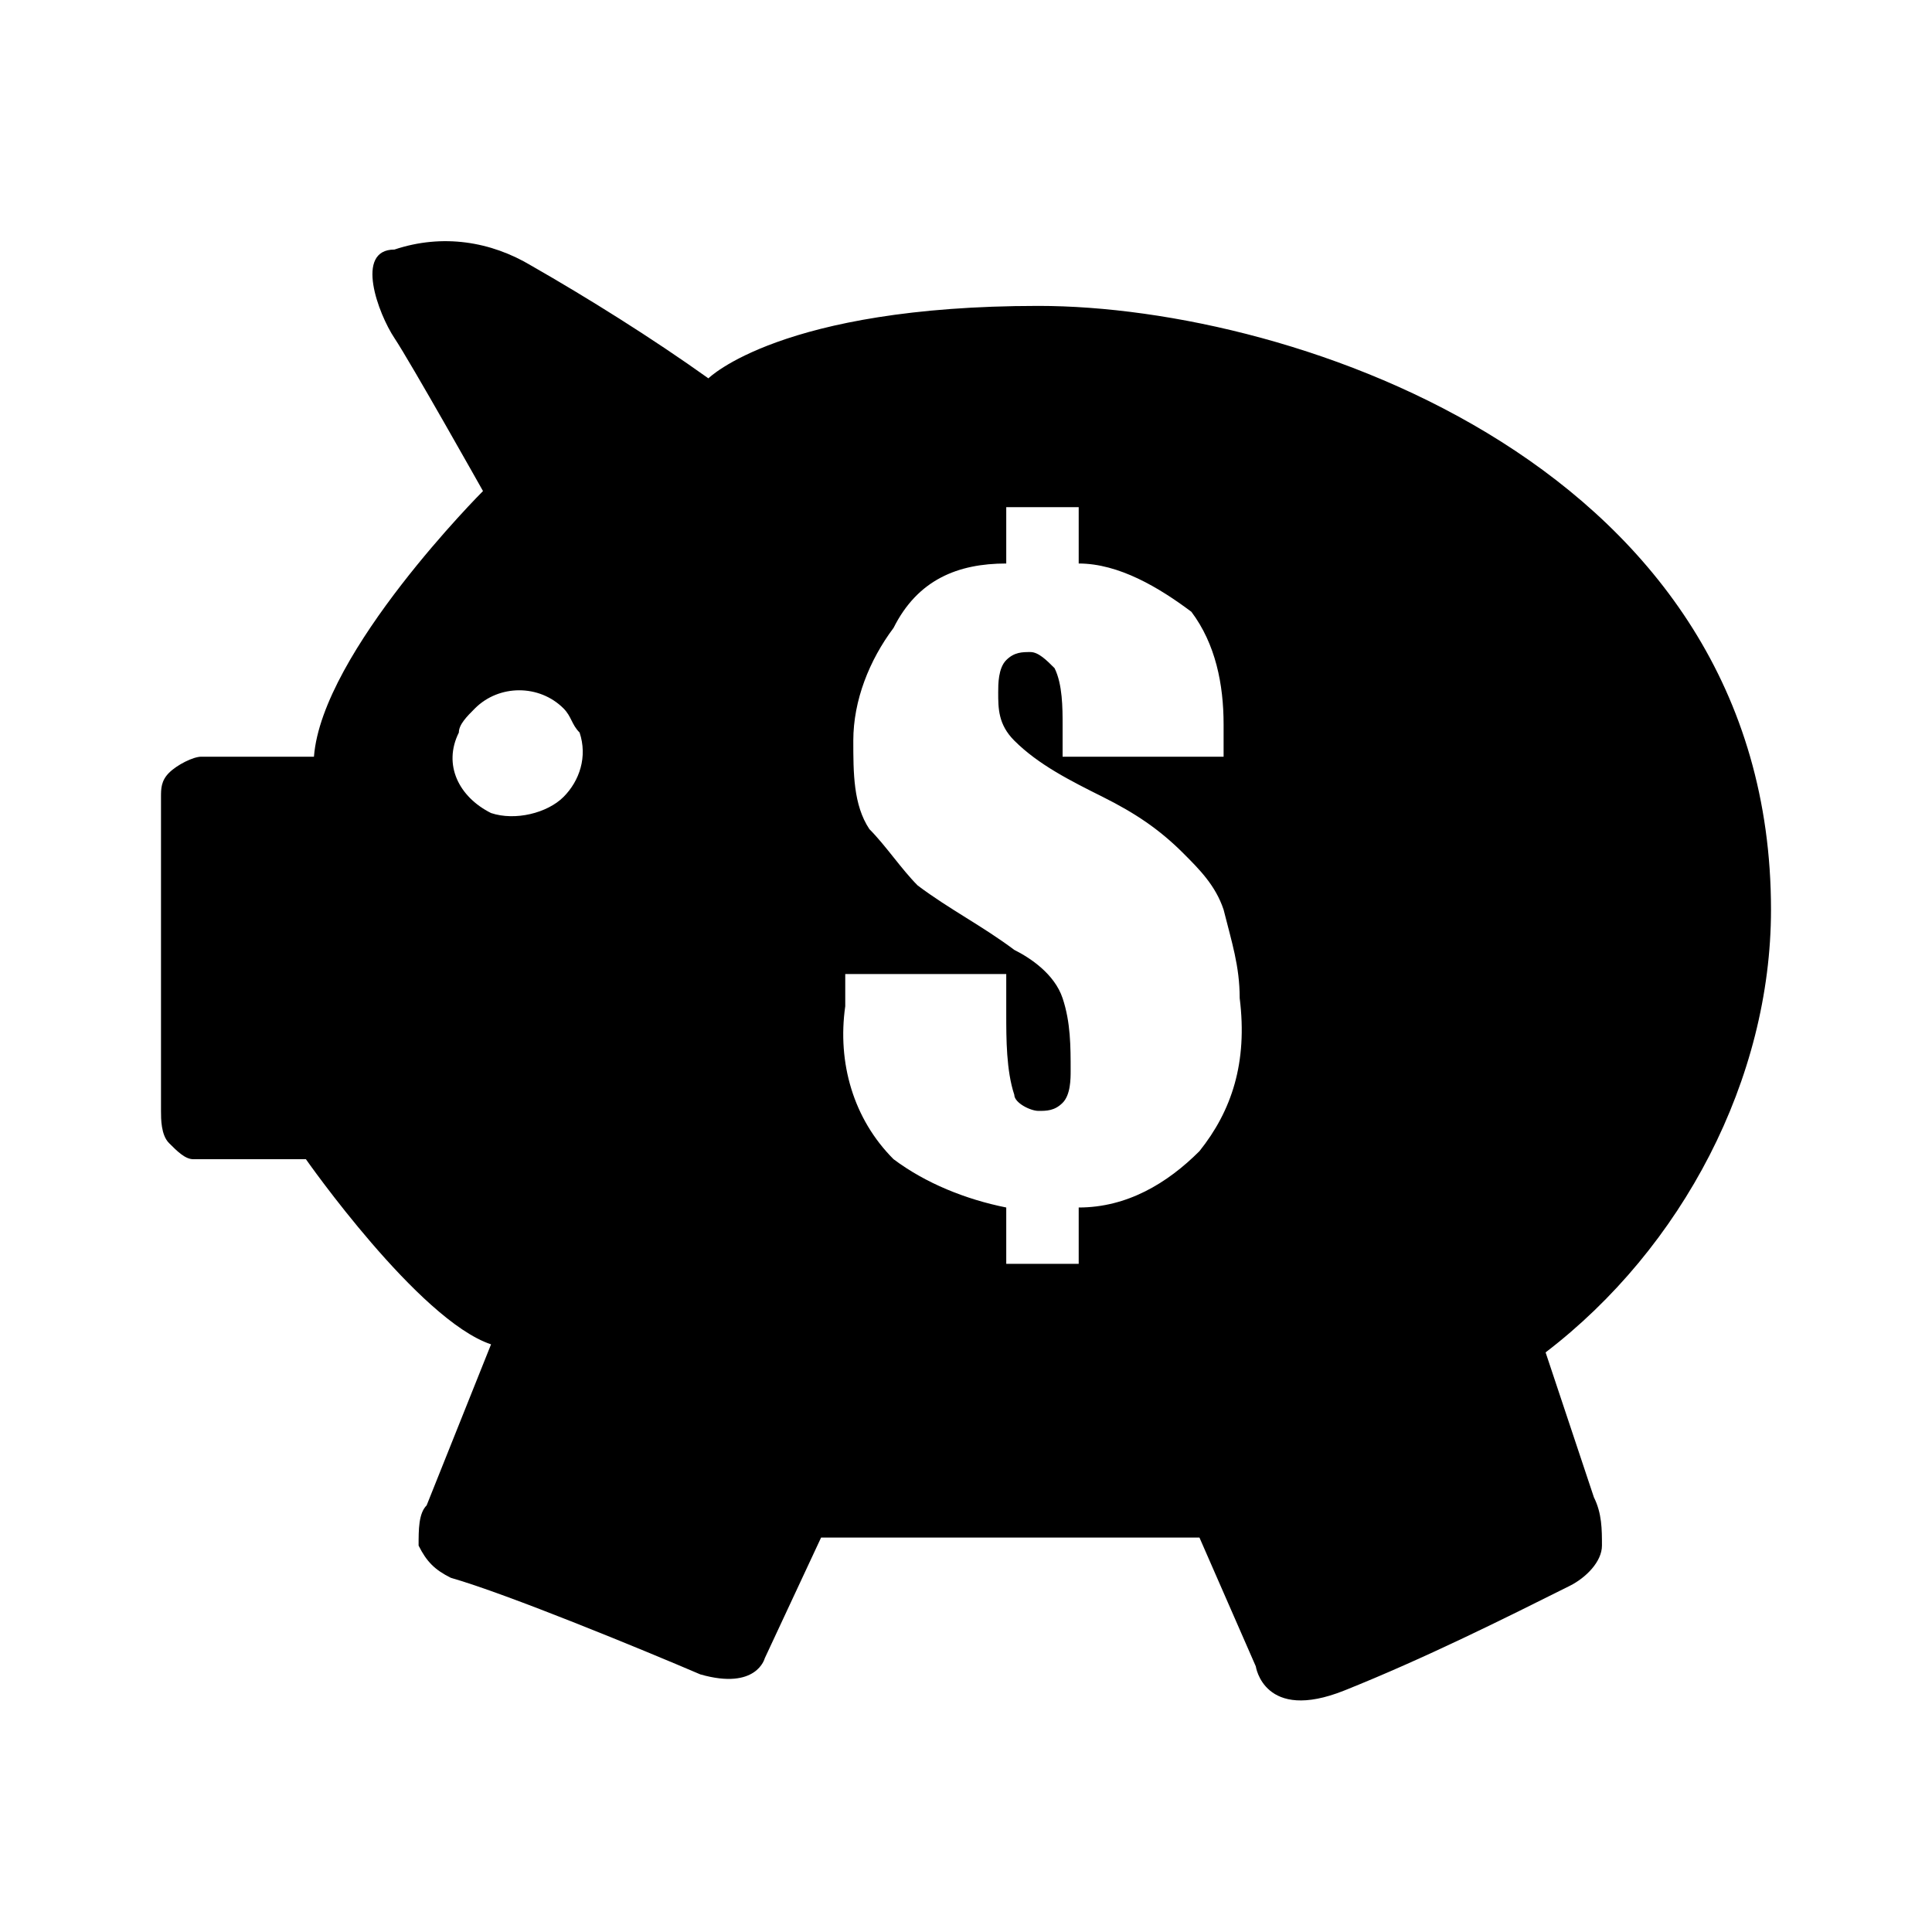 <?xml version="1.0" encoding="utf-8"?>
<!-- Generator: Adobe Illustrator 20.1.0, SVG Export Plug-In . SVG Version: 6.00 Build 0)  -->
<svg version="1.1" id="Layer_1" xmlns="http://www.w3.org/2000/svg" xmlns:xlink="http://www.w3.org/1999/xlink" x="0px" y="0px"
	 viewBox="0 0 24 24" style="enable-background:new 0 0 24 24;" xml:space="preserve">
<style type="text/css">
	.st0{fill:none;}
</style>
<title>money_piggy_bank</title>
<path d="M19.2,16.8c1.7-1.3,2.8-3.4,2.8-5.5c0-5.5-5.9-7.5-9.1-7.5S8.8,4.7,8.8,4.7c-0.7-0.5-1.5-1-2.2-1.4C6.1,3,5.5,2.9,4.9,3.1
	c-0.5,0-0.2,0.8,0,1.1C5.1,4.5,6,6.1,6,6.1s-2,2-2.1,3.3c0,0-0.9,0-1.4,0c-0.1,0-0.3,0.1-0.4,0.2C2,9.7,2,9.8,2,9.9v3.9
	c0,0.1,0,0.3,0.1,0.4c0.1,0.1,0.2,0.2,0.3,0.2h1.4c0,0,1.4,2,2.3,2.3l-0.8,2c-0.1,0.1-0.1,0.3-0.1,0.5c0.1,0.2,0.2,0.3,0.4,0.4
	c0.7,0.2,2.4,0.9,3.1,1.2c0.7,0.2,0.8-0.2,0.8-0.2l0.7-1.5h4.7l0.7,1.6c0,0,0.1,0.7,1.1,0.3c1-0.4,2-0.9,2.8-1.3
	c0.2-0.1,0.4-0.3,0.4-0.5c0-0.2,0-0.4-0.1-0.6L19.2,16.8z M7,9.9c-0.2,0.2-0.6,0.3-0.9,0.2c-0.4-0.2-0.6-0.6-0.4-1
	c0-0.1,0.1-0.2,0.2-0.3c0.3-0.3,0.8-0.3,1.1,0C7.1,8.9,7.1,9,7.2,9.1C7.3,9.4,7.2,9.7,7,9.9z M14.9,14.3C14.5,14.7,14,15,13.4,15
	v0.7h-0.9V15c-0.5-0.1-1-0.3-1.4-0.6c-0.5-0.5-0.7-1.2-0.6-1.9v-0.4h2v0.5c0,0.3,0,0.7,0.1,1c0,0.1,0.2,0.2,0.3,0.2
	c0.1,0,0.2,0,0.3-0.1c0.1-0.1,0.1-0.3,0.1-0.4c0-0.3,0-0.6-0.1-0.9c-0.1-0.3-0.4-0.5-0.6-0.6c-0.4-0.3-0.8-0.5-1.2-0.8
	c-0.2-0.2-0.4-0.5-0.6-0.7c-0.2-0.3-0.2-0.7-0.2-1.1c0-0.5,0.2-1,0.5-1.4C11.4,7.2,11.9,7,12.5,7V6.3h0.9V7c0.5,0,1,0.3,1.4,0.6
	C15.1,8,15.2,8.5,15.2,9c0,0.1,0,0.2,0,0.4h-2V9c0-0.2,0-0.5-0.1-0.7c-0.1-0.1-0.2-0.2-0.3-0.2c-0.1,0-0.2,0-0.3,0.1
	c-0.1,0.1-0.1,0.3-0.1,0.4c0,0.2,0,0.4,0.2,0.6c0.3,0.3,0.7,0.5,1.1,0.7c0.4,0.2,0.7,0.4,1,0.7c0.2,0.2,0.4,0.4,0.5,0.7
	c0.1,0.4,0.2,0.7,0.2,1.1C15.5,13.2,15.3,13.8,14.9,14.3L14.9,14.3z"/>
<rect class="st0" width="24" height="24"/>
</svg>
